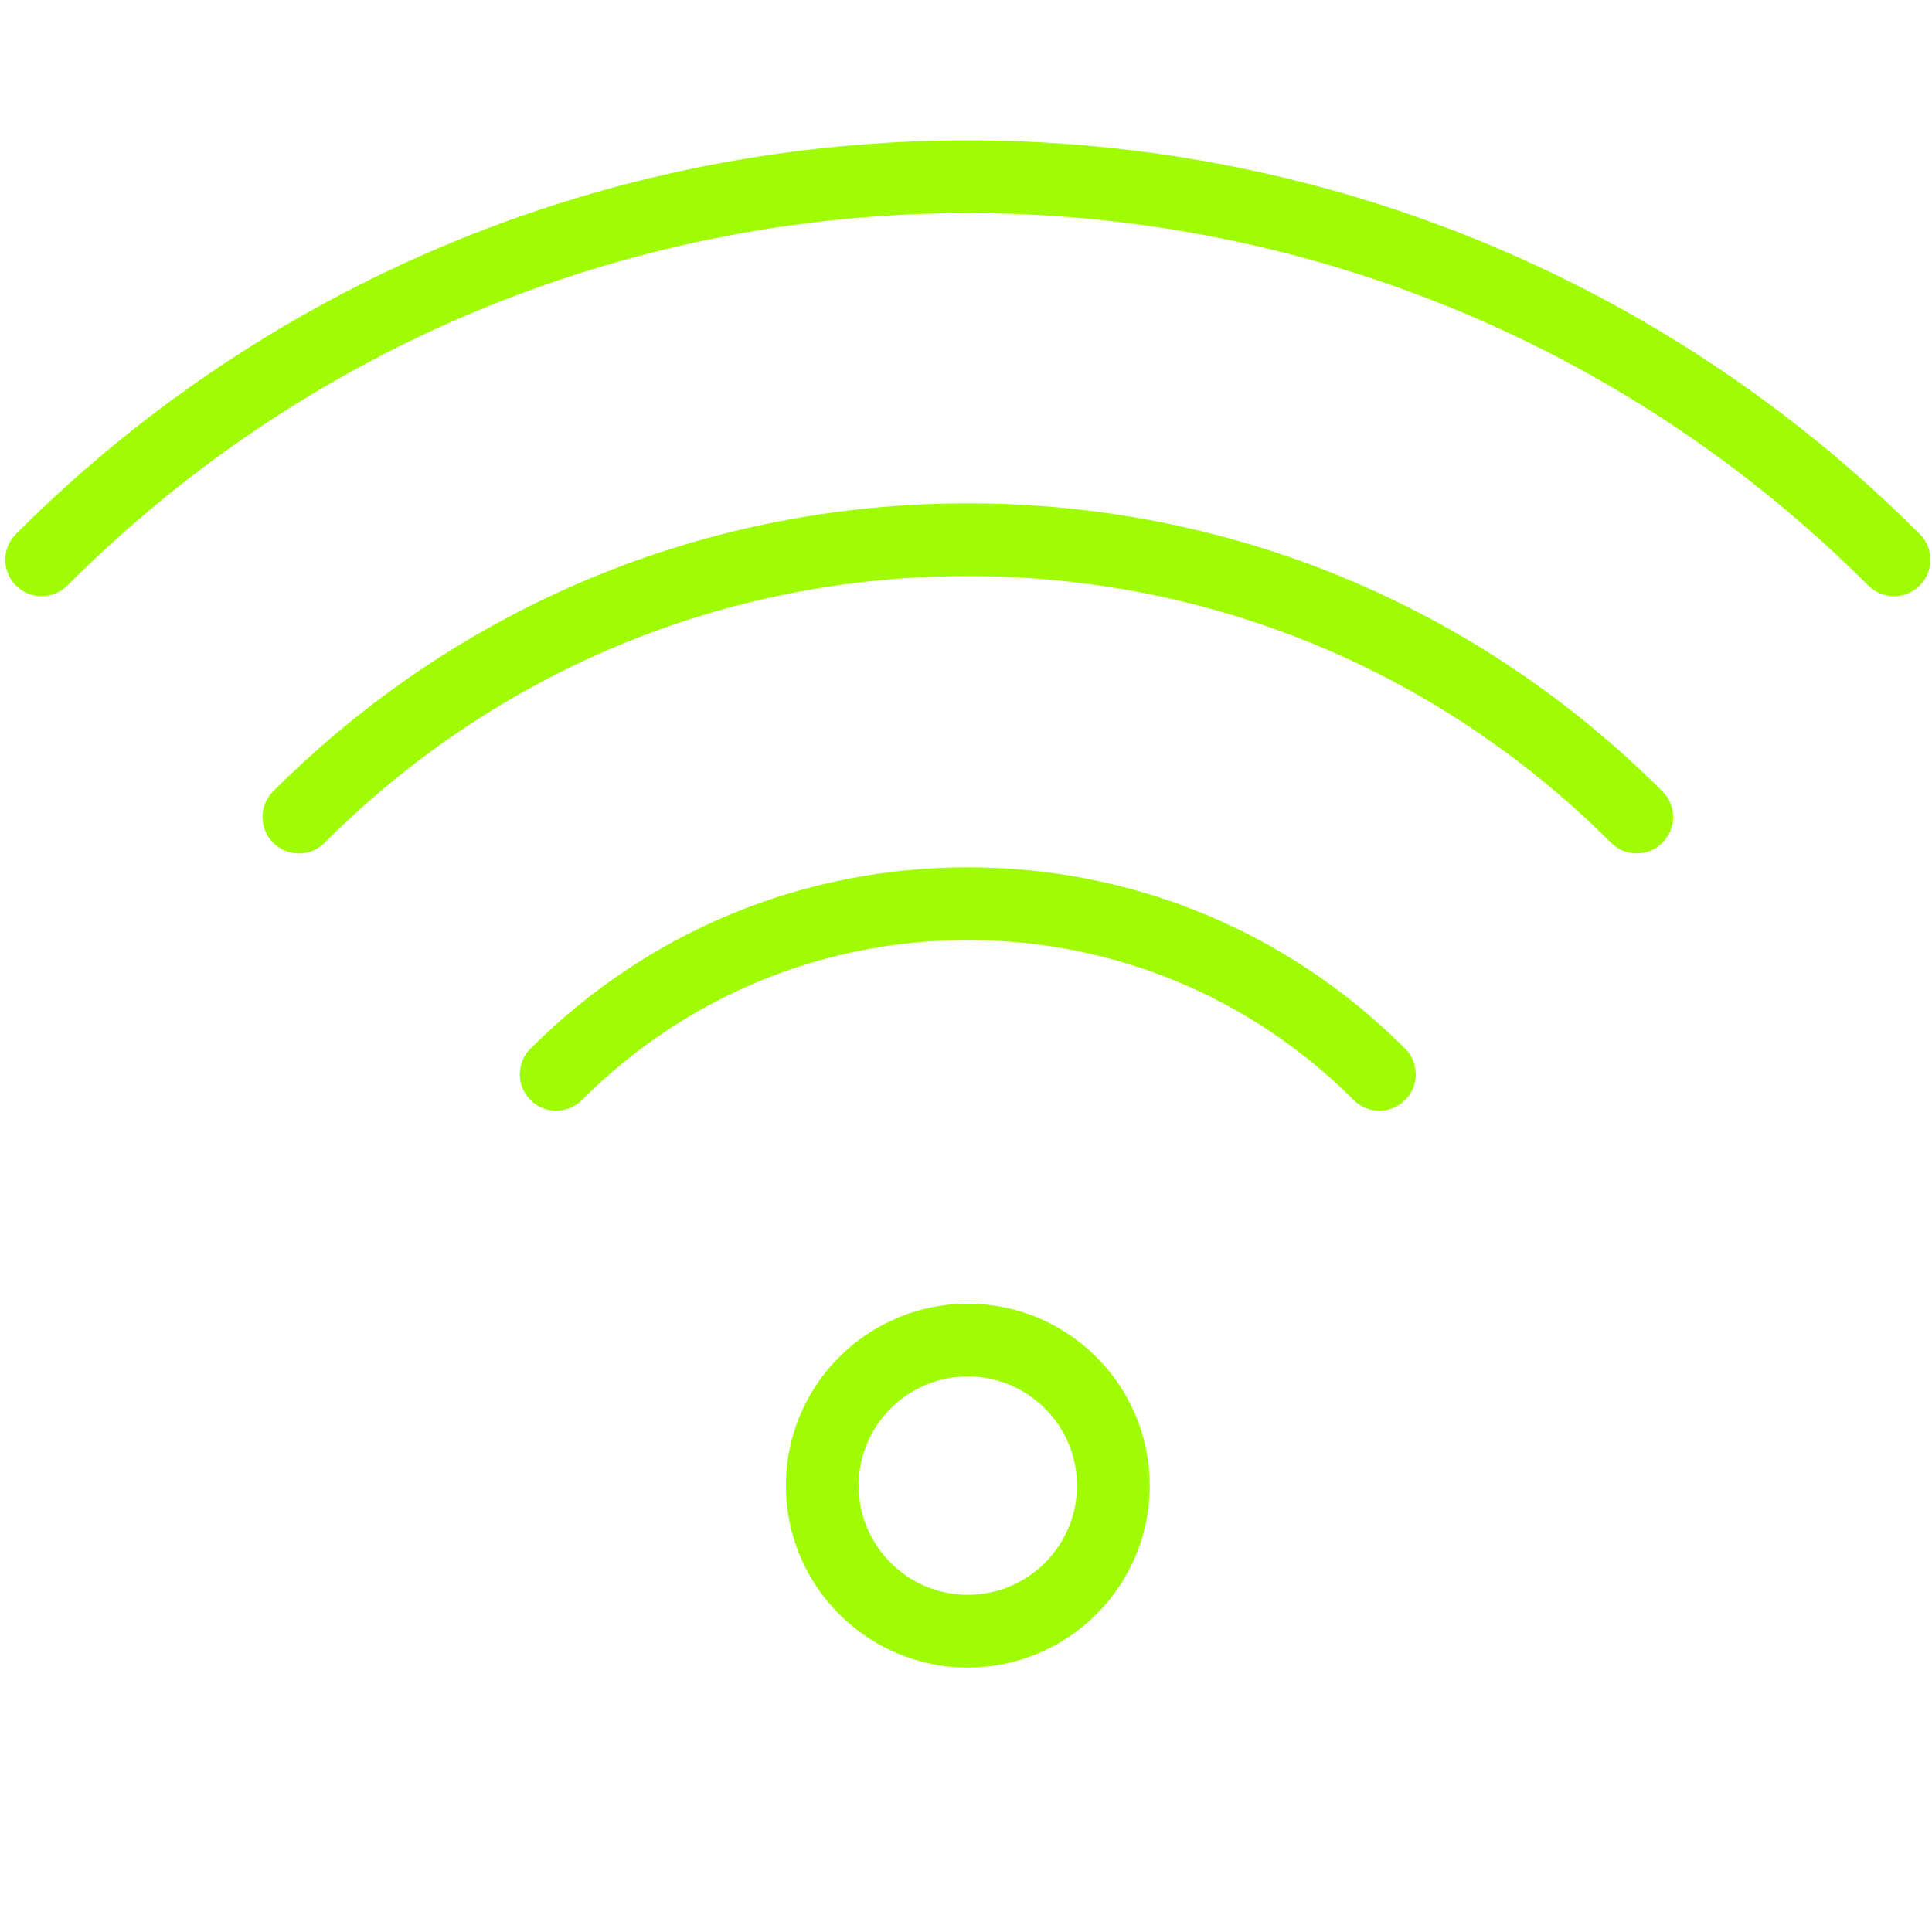 <svg xmlns="http://www.w3.org/2000/svg" xmlns:xlink="http://www.w3.org/1999/xlink" width="100" zoomAndPan="magnify" viewBox="0 0 75 75" height="100" preserveAspectRatio="xMidYMid meet" version="1.0"><path fill="#a0fc05" d="M 37.57 50.609 C 33.676 50.609 30.508 53.777 30.508 57.672 C 30.508 61.566 33.676 64.734 37.57 64.734 C 41.465 64.734 44.633 61.566 44.633 57.672 C 44.633 53.777 41.465 50.609 37.57 50.609 Z M 37.57 61.91 C 35.234 61.91 33.332 60.008 33.332 57.672 C 33.332 55.336 35.234 53.434 37.57 53.434 C 39.906 53.434 41.809 55.336 41.809 57.672 C 41.809 60.008 39.906 61.91 37.57 61.91 Z M 37.57 61.91 " fill-opacity="1" fill-rule="nonzero"/><path fill="#a0fc05" d="M 37.57 33.668 C 31.16 33.668 25.129 36.168 20.594 40.707 C 20.039 41.258 20.039 42.152 20.594 42.703 C 21.145 43.254 22.035 43.254 22.59 42.703 C 26.594 38.699 31.914 36.492 37.57 36.492 C 43.223 36.492 48.547 38.699 52.551 42.703 C 52.824 42.98 53.188 43.117 53.547 43.117 C 53.91 43.117 54.27 42.98 54.547 42.703 C 55.098 42.152 55.098 41.258 54.547 40.707 C 50.012 36.168 43.98 33.668 37.57 33.668 Z M 37.57 33.668 " fill-opacity="1" fill-rule="nonzero"/><path fill="#a0fc05" d="M 37.57 19.539 C 27.391 19.539 17.812 23.512 10.605 30.719 C 10.051 31.27 10.051 32.164 10.605 32.715 C 11.156 33.27 12.051 33.27 12.602 32.715 C 19.277 26.043 28.145 22.363 37.57 22.363 C 46.996 22.363 55.863 26.043 62.539 32.715 C 62.816 32.992 63.176 33.129 63.539 33.129 C 63.898 33.129 64.262 32.992 64.535 32.715 C 65.09 32.164 65.09 31.27 64.535 30.719 C 57.328 23.512 47.75 19.539 37.57 19.539 Z M 37.57 19.539 " fill-opacity="1" fill-rule="nonzero"/><path fill="#a0fc05" d="M 74.523 20.73 C 54.148 0.355 20.992 0.355 0.617 20.73 C 0.066 21.285 0.066 22.176 0.617 22.73 C 1.168 23.281 2.062 23.281 2.613 22.73 C 21.887 3.453 53.254 3.453 72.527 22.73 C 72.801 23.004 73.164 23.145 73.527 23.145 C 73.887 23.145 74.25 23.004 74.523 22.73 C 75.078 22.176 75.078 21.281 74.523 20.73 Z M 74.523 20.73 " fill-opacity="1" fill-rule="nonzero"/></svg>